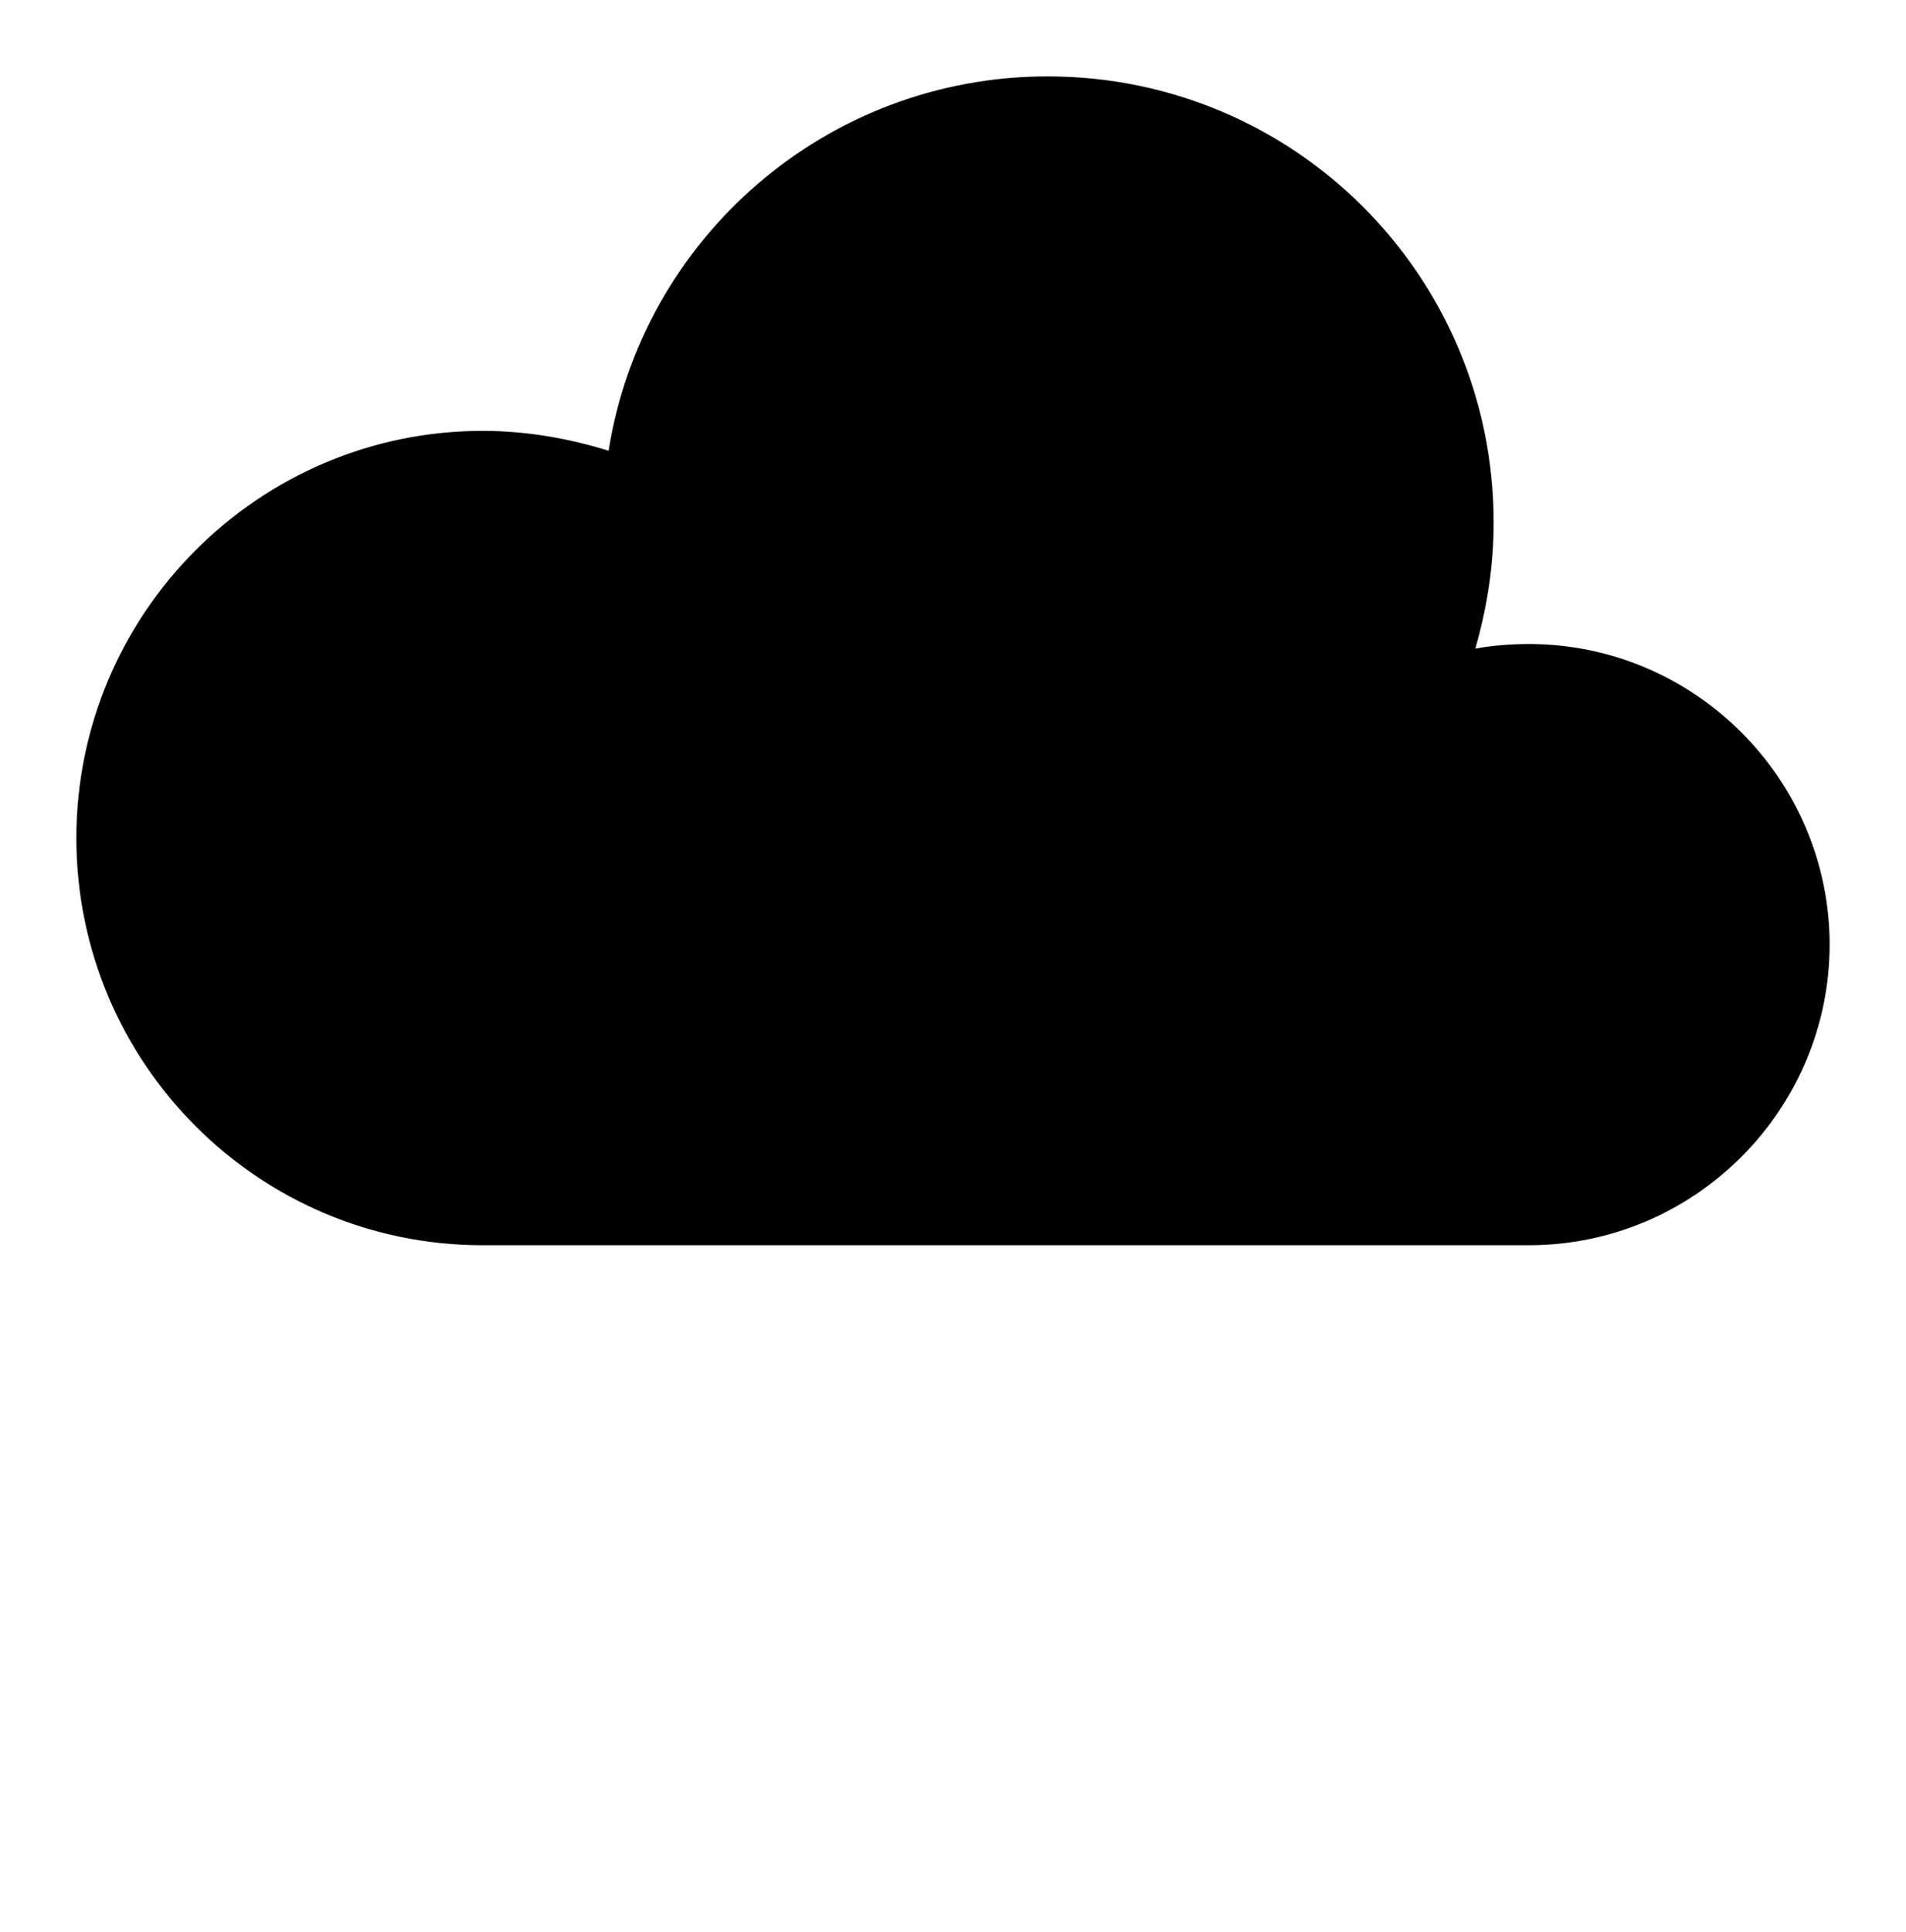 <?xml version="1.0" encoding="UTF-8"?>
<svg class="icon" id="Layer_2" data-name="Layer 2" xmlns="http://www.w3.org/2000/svg" viewBox="0 0 24.96 25.29">
  <g id="Layer_1-2" data-name="Layer 1">
    <g>
      <path class="grey" d="M23.96,12.36c0,2.17-1.77,3.94-3.94,3.94H6.32c-2.94,0-5.32-2.39-5.32-5.33S3.39,5.64,6.32,5.64c.58,0,1.13,.1,1.65,.26,.44-2.78,2.85-4.9,5.75-4.9,3.23,0,5.84,2.61,5.84,5.84,0,.58-.09,1.13-.24,1.65,.22-.04,.46-.06,.7-.06,2.17,0,3.94,1.77,3.94,3.94Z"/>
      <g>
        <line class="foggrey" x1="3.32" y1="20.03" x2="21.64" y2="20.03"/>
        <line class="foggrey" x1="5.33" y1="24.29" x2="19.63" y2="24.29"/>
      </g>
    </g>
  </g>
</svg>